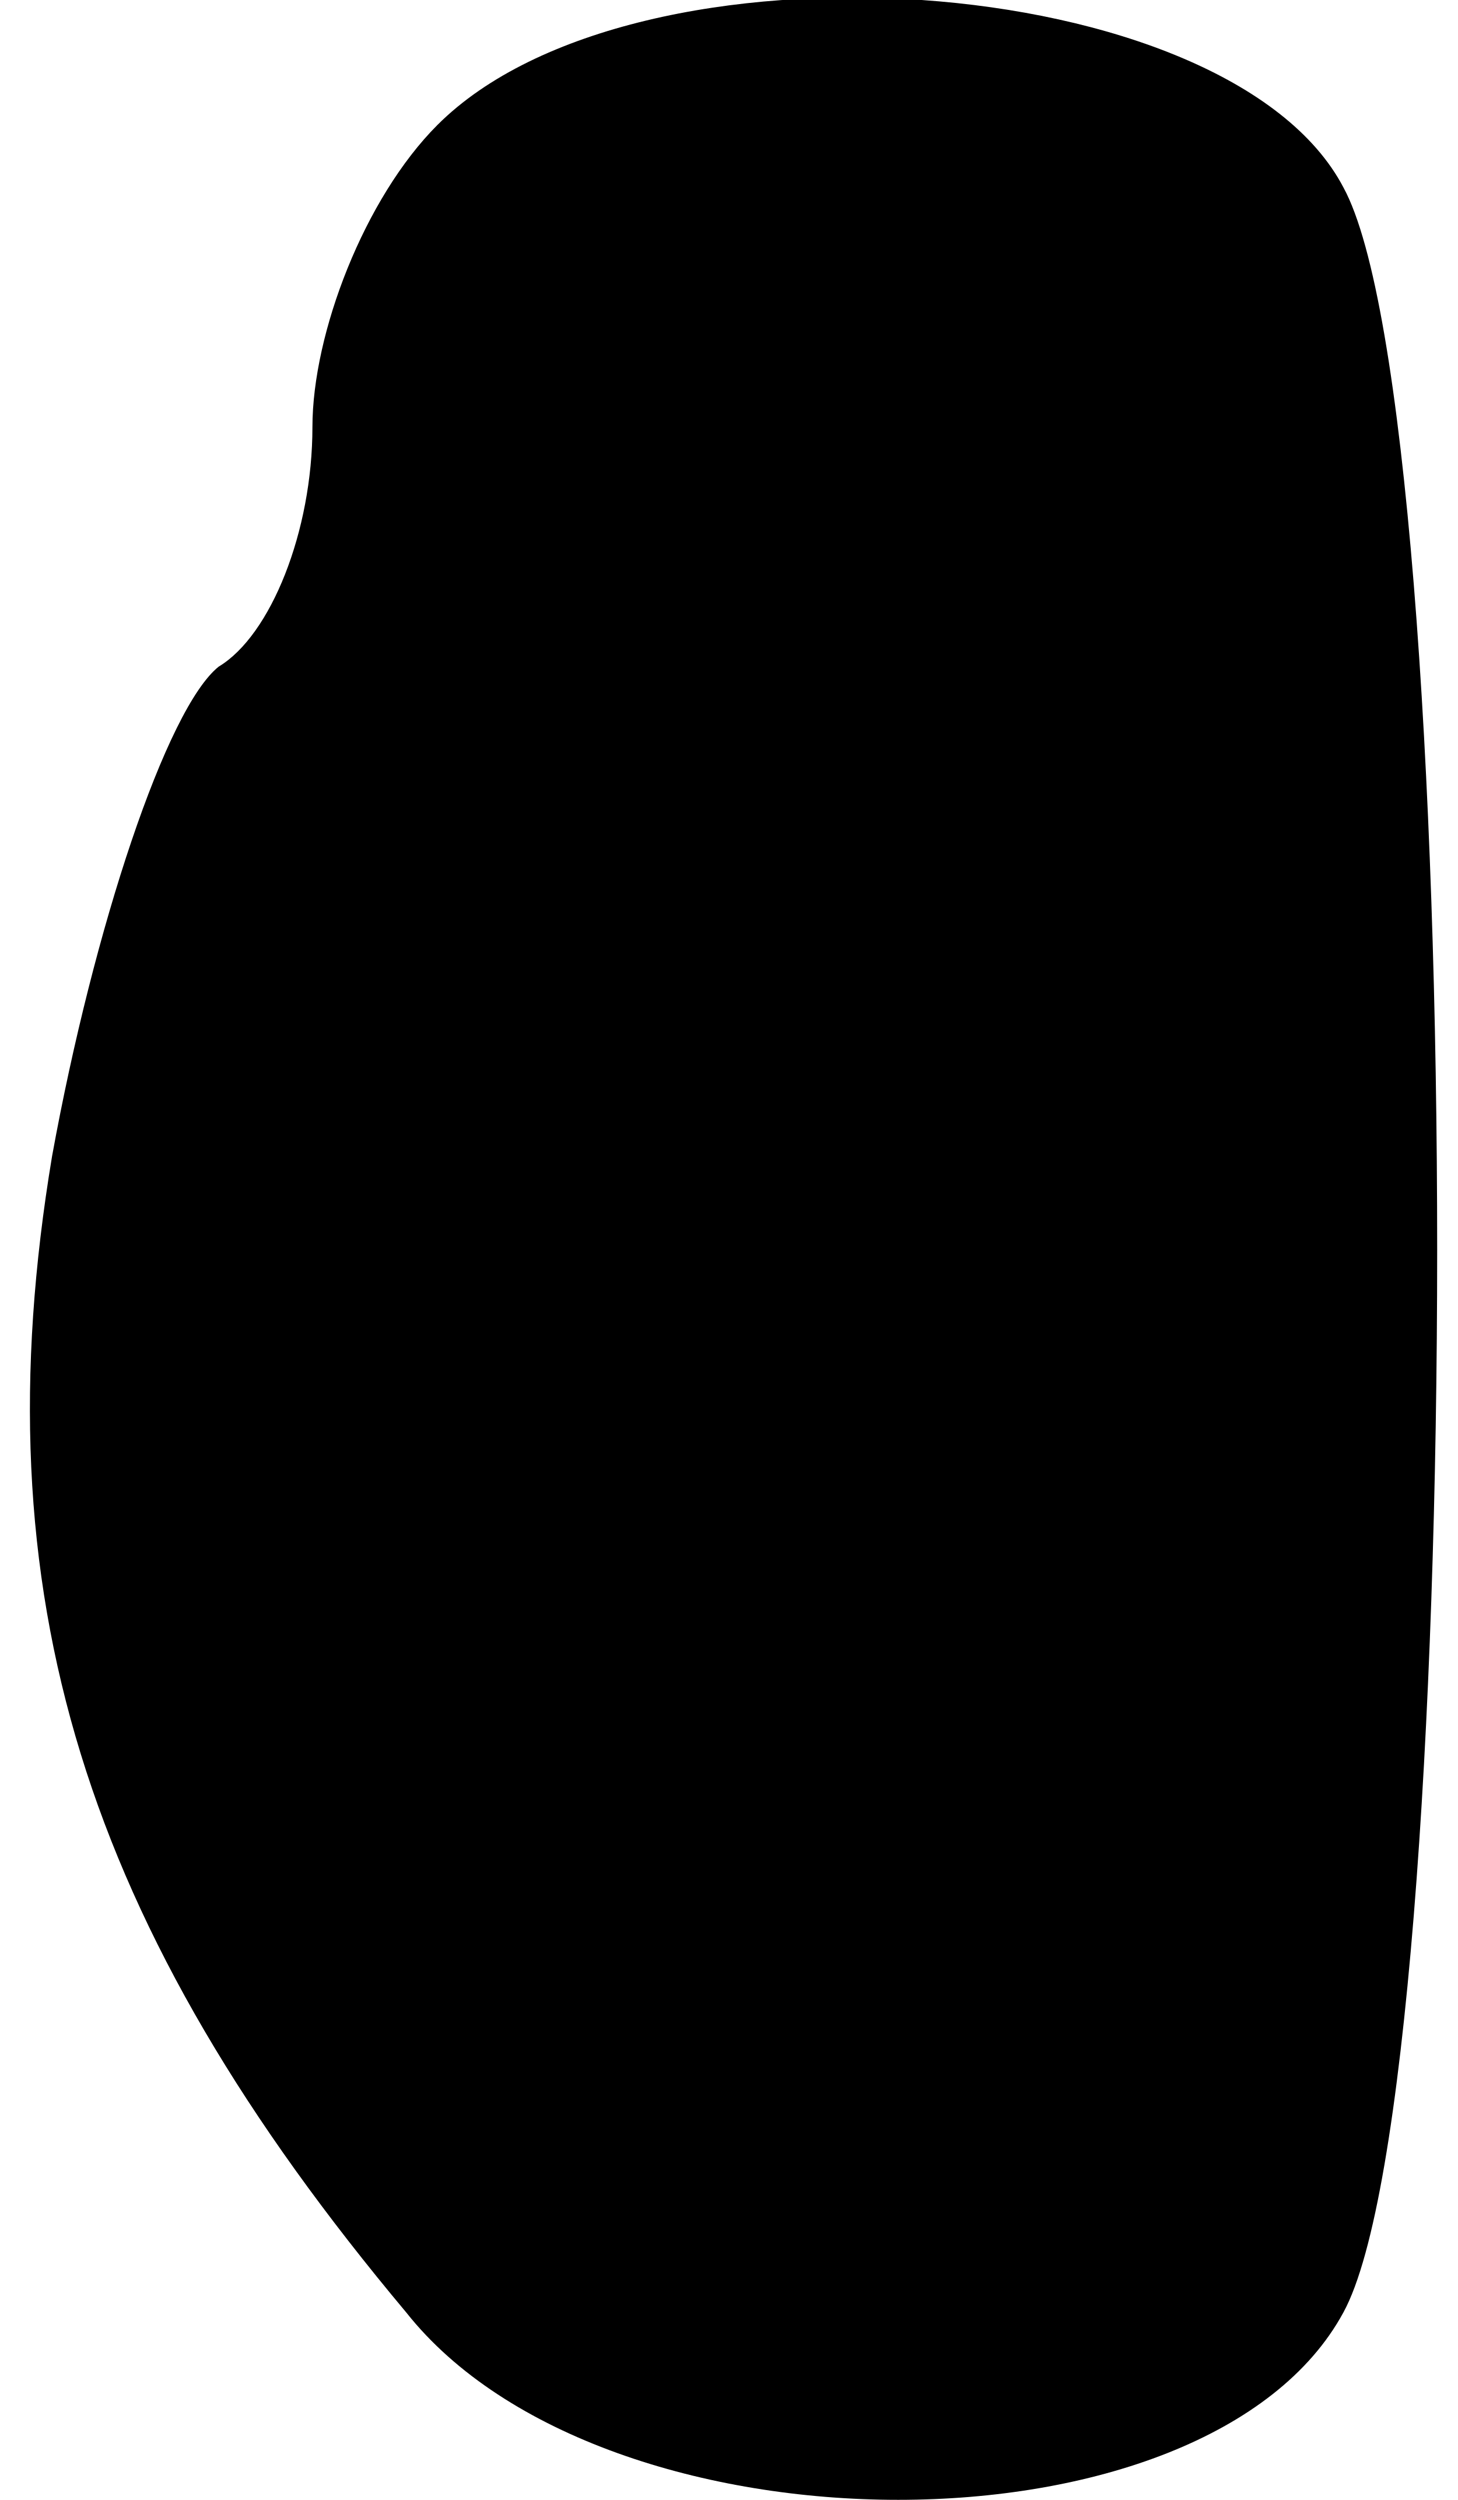 <?xml version="1.0" standalone="no"?>
<!DOCTYPE svg PUBLIC "-//W3C//DTD SVG 20010904//EN"
 "http://www.w3.org/TR/2001/REC-SVG-20010904/DTD/svg10.dtd">
<svg version="1.0" xmlns="http://www.w3.org/2000/svg"
 width="14pt" height="24pt" viewBox="0 0 14 24"
 preserveAspectRatio="xMidYMid meet">
<g transform="translate(0,24) scale(0.1,-0.1)"
fill="#000000" stroke="none">
<path fill="#000000" stroke="none" d="M42 228 c-7 -7 -12 -20 -12 -29 0 -10
-4 -20 -9 -23 -5 -4 -12 -25 -16 -47 -7 -42 3 -74 34 -111 19 -24 77 -24 90 0
12 22 12 182 0 204 -11 21 -68 25 -87 6z"/>
</g>
</svg>
